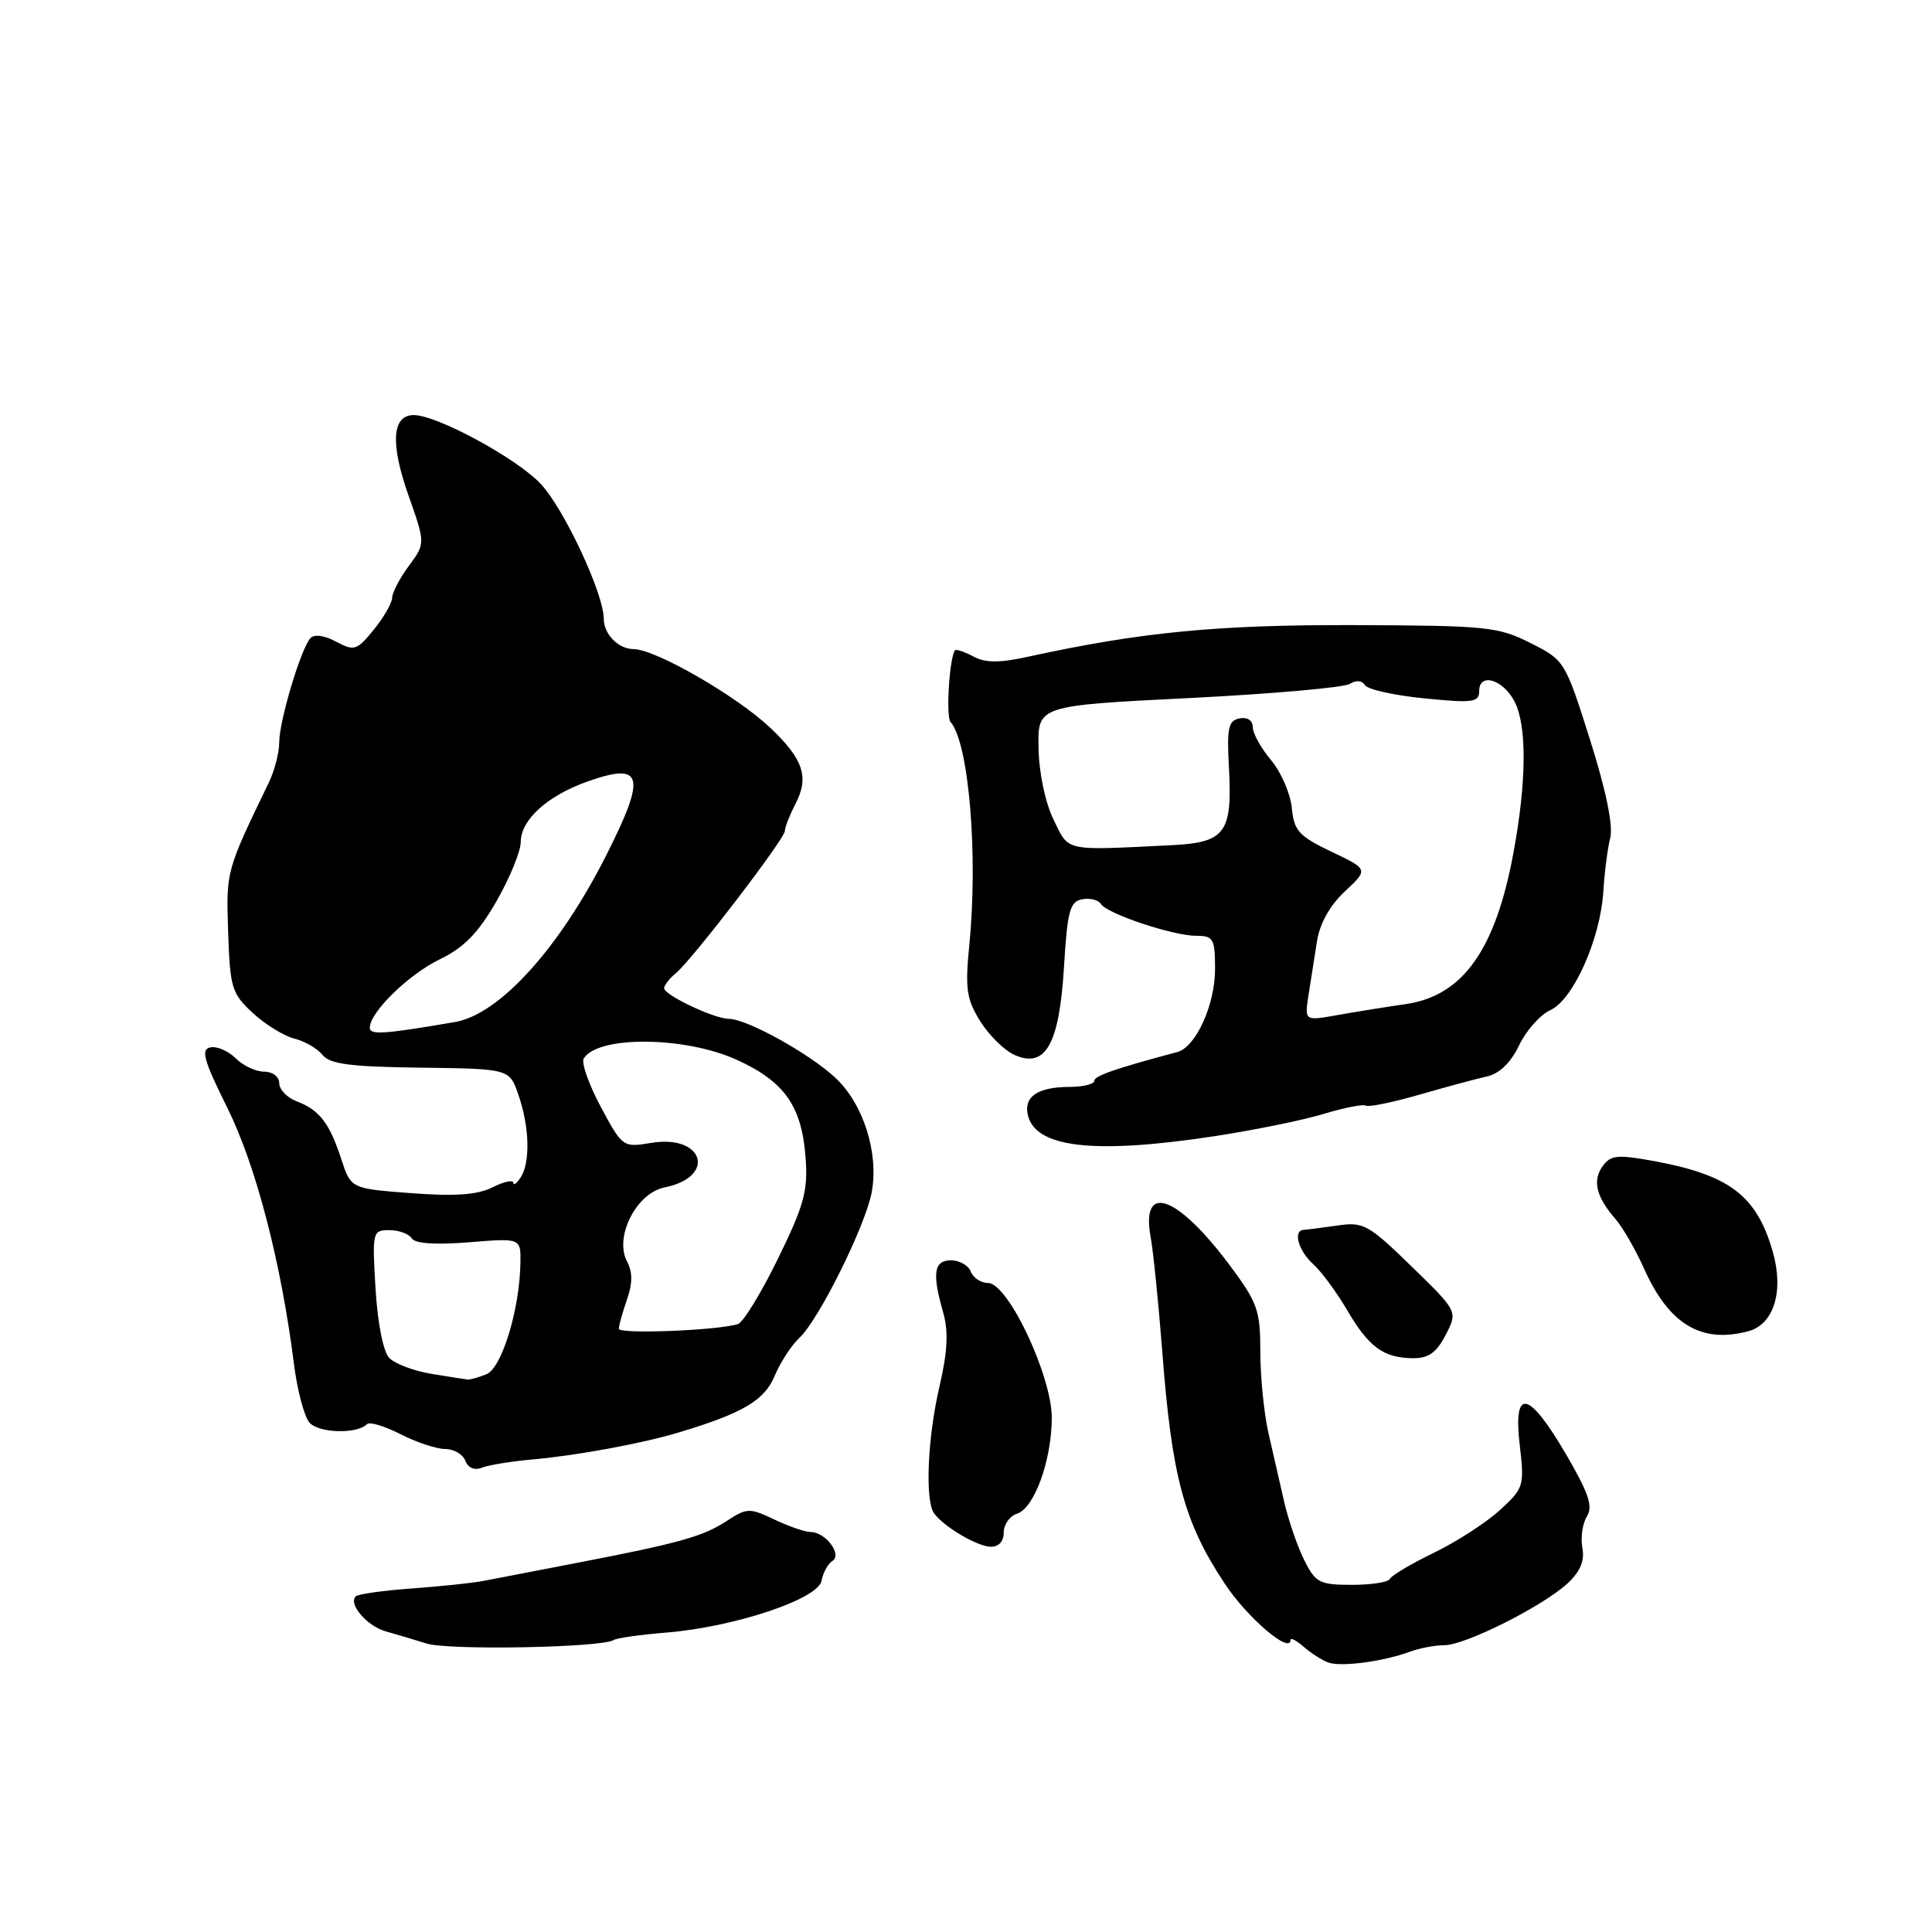 <?xml version="1.0" encoding="UTF-8" standalone="no"?>
<!DOCTYPE svg PUBLIC "-//W3C//DTD SVG 1.1//EN" "http://www.w3.org/Graphics/SVG/1.1/DTD/svg11.dtd" >
<svg xmlns="http://www.w3.org/2000/svg" xmlns:xlink="http://www.w3.org/1999/xlink" version="1.1" viewBox="0 0 256 256">
 <g >
 <path fill="currentColor"
d=" M 186.82 218.86 C 188.09 218.39 190.14 218.00 191.38 218.00 C 194.17 218.00 204.54 212.78 207.76 209.76 C 209.41 208.21 210.00 206.77 209.67 205.08 C 209.42 203.74 209.69 201.87 210.27 200.94 C 211.11 199.60 210.51 197.84 207.46 192.62 C 202.52 184.19 200.47 183.82 201.38 191.54 C 202.00 196.88 201.91 197.20 198.76 200.08 C 196.97 201.73 193.03 204.28 190.00 205.75 C 186.97 207.22 184.35 208.78 184.17 209.21 C 183.98 209.65 181.72 210.00 179.14 210.00 C 174.85 210.00 174.32 209.72 172.83 206.75 C 171.93 204.96 170.73 201.47 170.16 199.00 C 169.59 196.53 168.65 192.39 168.06 189.81 C 167.48 187.23 167.00 182.41 167.00 179.10 C 167.00 173.61 166.64 172.60 162.89 167.58 C 155.99 158.36 151.16 156.64 152.46 163.87 C 152.82 165.87 153.51 172.68 154.00 179.00 C 155.27 195.67 156.88 201.69 162.29 209.85 C 165.28 214.37 171.00 219.25 171.00 217.29 C 171.00 216.96 171.79 217.38 172.75 218.21 C 173.71 219.05 175.18 219.99 176.00 220.29 C 177.68 220.91 183.31 220.16 186.82 218.86 Z  M 81.30 217.32 C 81.74 217.04 84.87 216.60 88.24 216.33 C 97.28 215.60 108.40 211.90 108.86 209.46 C 109.06 208.38 109.71 207.20 110.30 206.83 C 111.64 205.99 109.38 203.00 107.41 203.00 C 106.67 203.00 104.51 202.25 102.60 201.34 C 99.33 199.79 98.96 199.80 96.37 201.49 C 93.16 203.59 90.12 204.45 76.50 207.08 C 71.00 208.14 65.38 209.23 64.00 209.49 C 62.62 209.76 58.39 210.20 54.60 210.48 C 50.80 210.75 47.44 211.22 47.13 211.53 C 46.12 212.54 48.65 215.48 51.10 216.16 C 52.42 216.53 54.85 217.25 56.50 217.77 C 59.41 218.70 79.67 218.32 81.30 217.32 Z  M 133.00 203.07 C 133.00 202.00 133.79 200.88 134.75 200.58 C 137.03 199.85 139.30 193.68 139.37 188.00 C 139.44 182.45 133.59 170.00 130.91 170.00 C 129.98 170.00 128.95 169.32 128.64 168.50 C 128.32 167.68 127.15 167.00 126.03 167.00 C 123.74 167.00 123.48 168.70 124.98 173.93 C 125.69 176.42 125.56 179.10 124.48 183.74 C 122.90 190.53 122.55 198.84 123.77 200.52 C 125.05 202.30 129.44 204.89 131.25 204.95 C 132.33 204.98 133.00 204.26 133.00 203.07 Z  M 70.50 193.39 C 76.41 192.87 85.11 191.27 90.00 189.79 C 98.43 187.25 101.28 185.57 102.64 182.33 C 103.38 180.55 104.85 178.28 105.91 177.29 C 108.52 174.86 114.72 162.34 115.52 157.91 C 116.45 152.71 114.38 146.24 110.68 142.80 C 107.19 139.56 98.94 135.00 96.57 135.00 C 94.65 135.00 88.00 131.85 88.00 130.94 C 88.00 130.56 88.70 129.66 89.56 128.95 C 91.76 127.12 104.00 111.15 104.00 110.10 C 104.00 109.62 104.63 108.02 105.39 106.55 C 107.25 102.97 106.47 100.62 102.07 96.44 C 97.60 92.21 86.85 86.02 83.95 86.01 C 81.93 86.00 80.00 84.03 80.00 81.97 C 80.00 78.67 74.73 67.40 71.66 64.13 C 68.46 60.72 57.91 55.00 54.82 55.00 C 51.95 55.00 51.70 58.77 54.10 65.57 C 56.37 72.01 56.37 72.01 54.19 74.96 C 52.98 76.59 51.98 78.50 51.96 79.21 C 51.94 79.92 50.84 81.83 49.52 83.45 C 47.27 86.20 46.94 86.30 44.53 85.02 C 42.97 84.18 41.63 84.01 41.12 84.57 C 39.86 85.98 37.00 95.54 37.00 98.36 C 37.00 99.72 36.38 102.11 35.63 103.67 C 29.94 115.46 29.96 115.36 30.23 123.50 C 30.48 130.91 30.71 131.65 33.50 134.23 C 35.15 135.75 37.62 137.27 39.00 137.62 C 40.38 137.96 42.05 138.93 42.73 139.78 C 43.70 141.00 46.44 141.36 55.73 141.47 C 67.50 141.62 67.50 141.62 68.69 145.06 C 70.16 149.29 70.29 154.00 69.00 156.00 C 68.47 156.82 68.02 157.15 68.02 156.72 C 68.01 156.30 66.76 156.57 65.25 157.33 C 63.25 158.33 60.32 158.54 54.50 158.10 C 46.50 157.50 46.50 157.50 45.21 153.56 C 43.66 148.80 42.32 147.07 39.29 145.92 C 38.03 145.44 37.00 144.36 37.00 143.52 C 37.00 142.67 36.13 142.00 35.00 142.00 C 33.90 142.00 32.21 141.21 31.24 140.24 C 30.27 139.27 28.76 138.61 27.89 138.78 C 26.58 139.04 26.97 140.44 30.12 146.79 C 33.90 154.40 37.25 167.25 38.95 180.74 C 39.38 184.17 40.30 187.65 40.98 188.47 C 42.16 189.90 47.28 190.06 48.63 188.71 C 48.97 188.36 50.97 188.97 53.08 190.04 C 55.19 191.12 57.85 192.00 58.99 192.00 C 60.13 192.00 61.33 192.70 61.66 193.56 C 62.03 194.51 62.88 194.87 63.88 194.47 C 64.77 194.12 67.75 193.64 70.50 193.39 Z  M 191.56 176.88 C 193.17 173.77 193.17 173.77 187.04 167.81 C 181.33 162.25 180.67 161.88 177.21 162.39 C 175.17 162.68 173.16 162.94 172.75 162.96 C 171.29 163.04 172.03 165.71 173.99 167.49 C 175.09 168.48 177.12 171.24 178.51 173.61 C 181.38 178.51 183.32 179.93 187.22 179.97 C 189.28 179.99 190.35 179.23 191.56 176.88 Z  M 231.67 176.39 C 235.05 175.48 236.40 171.10 234.90 165.86 C 232.79 158.46 229.20 155.71 219.28 153.87 C 214.34 152.96 213.44 153.04 212.37 154.51 C 210.98 156.41 211.49 158.58 214.04 161.50 C 215.00 162.60 216.73 165.60 217.88 168.17 C 221.17 175.50 225.46 178.06 231.67 176.39 Z  M 161.00 150.54 C 166.22 149.74 172.71 148.42 175.42 147.59 C 178.13 146.77 180.64 146.28 181.00 146.50 C 181.36 146.72 184.55 146.07 188.08 145.05 C 191.61 144.03 195.65 142.94 197.05 142.63 C 198.69 142.26 200.20 140.80 201.29 138.51 C 202.22 136.56 204.08 134.46 205.43 133.85 C 208.47 132.46 212.06 124.42 212.45 118.13 C 212.60 115.58 213.02 112.38 213.37 111.00 C 213.77 109.41 212.80 104.68 210.68 98.00 C 207.39 87.59 207.32 87.48 202.79 85.20 C 198.52 83.04 196.99 82.89 179.36 82.83 C 161.28 82.78 151.16 83.76 136.31 87.00 C 132.42 87.86 130.59 87.85 128.98 86.99 C 127.80 86.36 126.70 85.99 126.55 86.17 C 125.81 87.06 125.31 94.92 125.95 95.66 C 128.38 98.44 129.62 113.24 128.44 125.20 C 127.87 130.97 128.06 132.37 129.86 135.28 C 131.01 137.14 133.04 139.15 134.38 139.76 C 138.52 141.65 140.36 138.42 140.98 128.18 C 141.43 120.73 141.76 119.47 143.38 119.16 C 144.41 118.96 145.54 119.24 145.88 119.78 C 146.71 121.09 155.44 124.00 158.53 124.00 C 160.78 124.00 161.00 124.39 161.00 128.42 C 161.00 133.15 158.45 138.75 156.00 139.40 C 147.80 141.59 145.00 142.55 145.00 143.22 C 145.00 143.65 143.54 144.01 141.75 144.02 C 137.60 144.03 135.71 145.25 136.16 147.59 C 137.02 152.08 144.82 153.01 161.00 150.54 Z  M 57.21 182.05 C 54.86 181.67 52.32 180.71 51.57 179.93 C 50.78 179.09 50.03 175.31 49.76 170.75 C 49.31 163.20 49.36 163.00 51.59 163.00 C 52.85 163.00 54.18 163.49 54.55 164.08 C 54.98 164.78 57.66 164.97 62.11 164.61 C 69.00 164.05 69.00 164.05 68.96 167.28 C 68.88 173.47 66.49 181.30 64.44 182.10 C 63.37 182.52 62.27 182.83 62.00 182.80 C 61.73 182.77 59.57 182.44 57.21 182.05 Z  M 82.00 176.07 C 82.00 175.65 82.48 173.91 83.07 172.22 C 83.83 170.05 83.83 168.56 83.09 167.16 C 81.36 163.93 84.31 158.09 88.06 157.34 C 94.98 155.95 93.27 150.28 86.28 151.44 C 82.54 152.06 82.47 152.01 79.61 146.67 C 78.02 143.70 77.00 140.81 77.35 140.25 C 79.23 137.20 90.81 137.31 97.67 140.45 C 103.95 143.32 106.23 146.56 106.74 153.34 C 107.08 157.78 106.57 159.65 103.09 166.77 C 100.87 171.32 98.48 175.22 97.78 175.45 C 95.10 176.29 82.00 176.81 82.00 176.07 Z  M 49.00 136.18 C 49.00 134.13 54.14 129.11 58.30 127.10 C 61.48 125.56 63.37 123.62 65.78 119.43 C 67.55 116.34 69.00 112.81 69.00 111.58 C 69.00 108.63 72.54 105.43 77.88 103.54 C 85.21 100.96 85.67 102.74 80.38 113.23 C 74.14 125.63 66.19 134.41 60.30 135.42 C 50.87 137.04 49.00 137.17 49.00 136.18 Z  M 173.38 131.89 C 173.67 130.03 174.17 126.82 174.50 124.76 C 174.87 122.37 176.21 119.97 178.21 118.11 C 181.33 115.19 181.33 115.19 176.41 112.85 C 172.10 110.79 171.46 110.08 171.17 107.05 C 170.99 105.15 169.75 102.31 168.42 100.72 C 167.09 99.14 166.00 97.17 166.00 96.35 C 166.00 95.46 165.29 94.99 164.25 95.19 C 162.76 95.48 162.55 96.46 162.84 101.67 C 163.31 110.35 162.38 111.63 155.30 111.99 C 140.85 112.70 141.69 112.89 139.61 108.62 C 138.50 106.36 137.67 102.41 137.61 99.12 C 137.50 93.50 137.50 93.50 157.50 92.50 C 168.50 91.95 178.11 91.10 178.86 90.62 C 179.69 90.09 180.48 90.16 180.87 90.79 C 181.22 91.36 184.77 92.15 188.76 92.54 C 195.19 93.18 196.00 93.07 196.00 91.56 C 196.00 89.05 199.21 90.04 200.71 93.01 C 202.34 96.23 202.28 103.60 200.54 113.00 C 198.16 125.88 193.84 131.95 186.26 133.05 C 183.64 133.43 179.56 134.08 177.18 134.51 C 172.86 135.28 172.86 135.28 173.38 131.89 Z "/>
</g>
</svg>